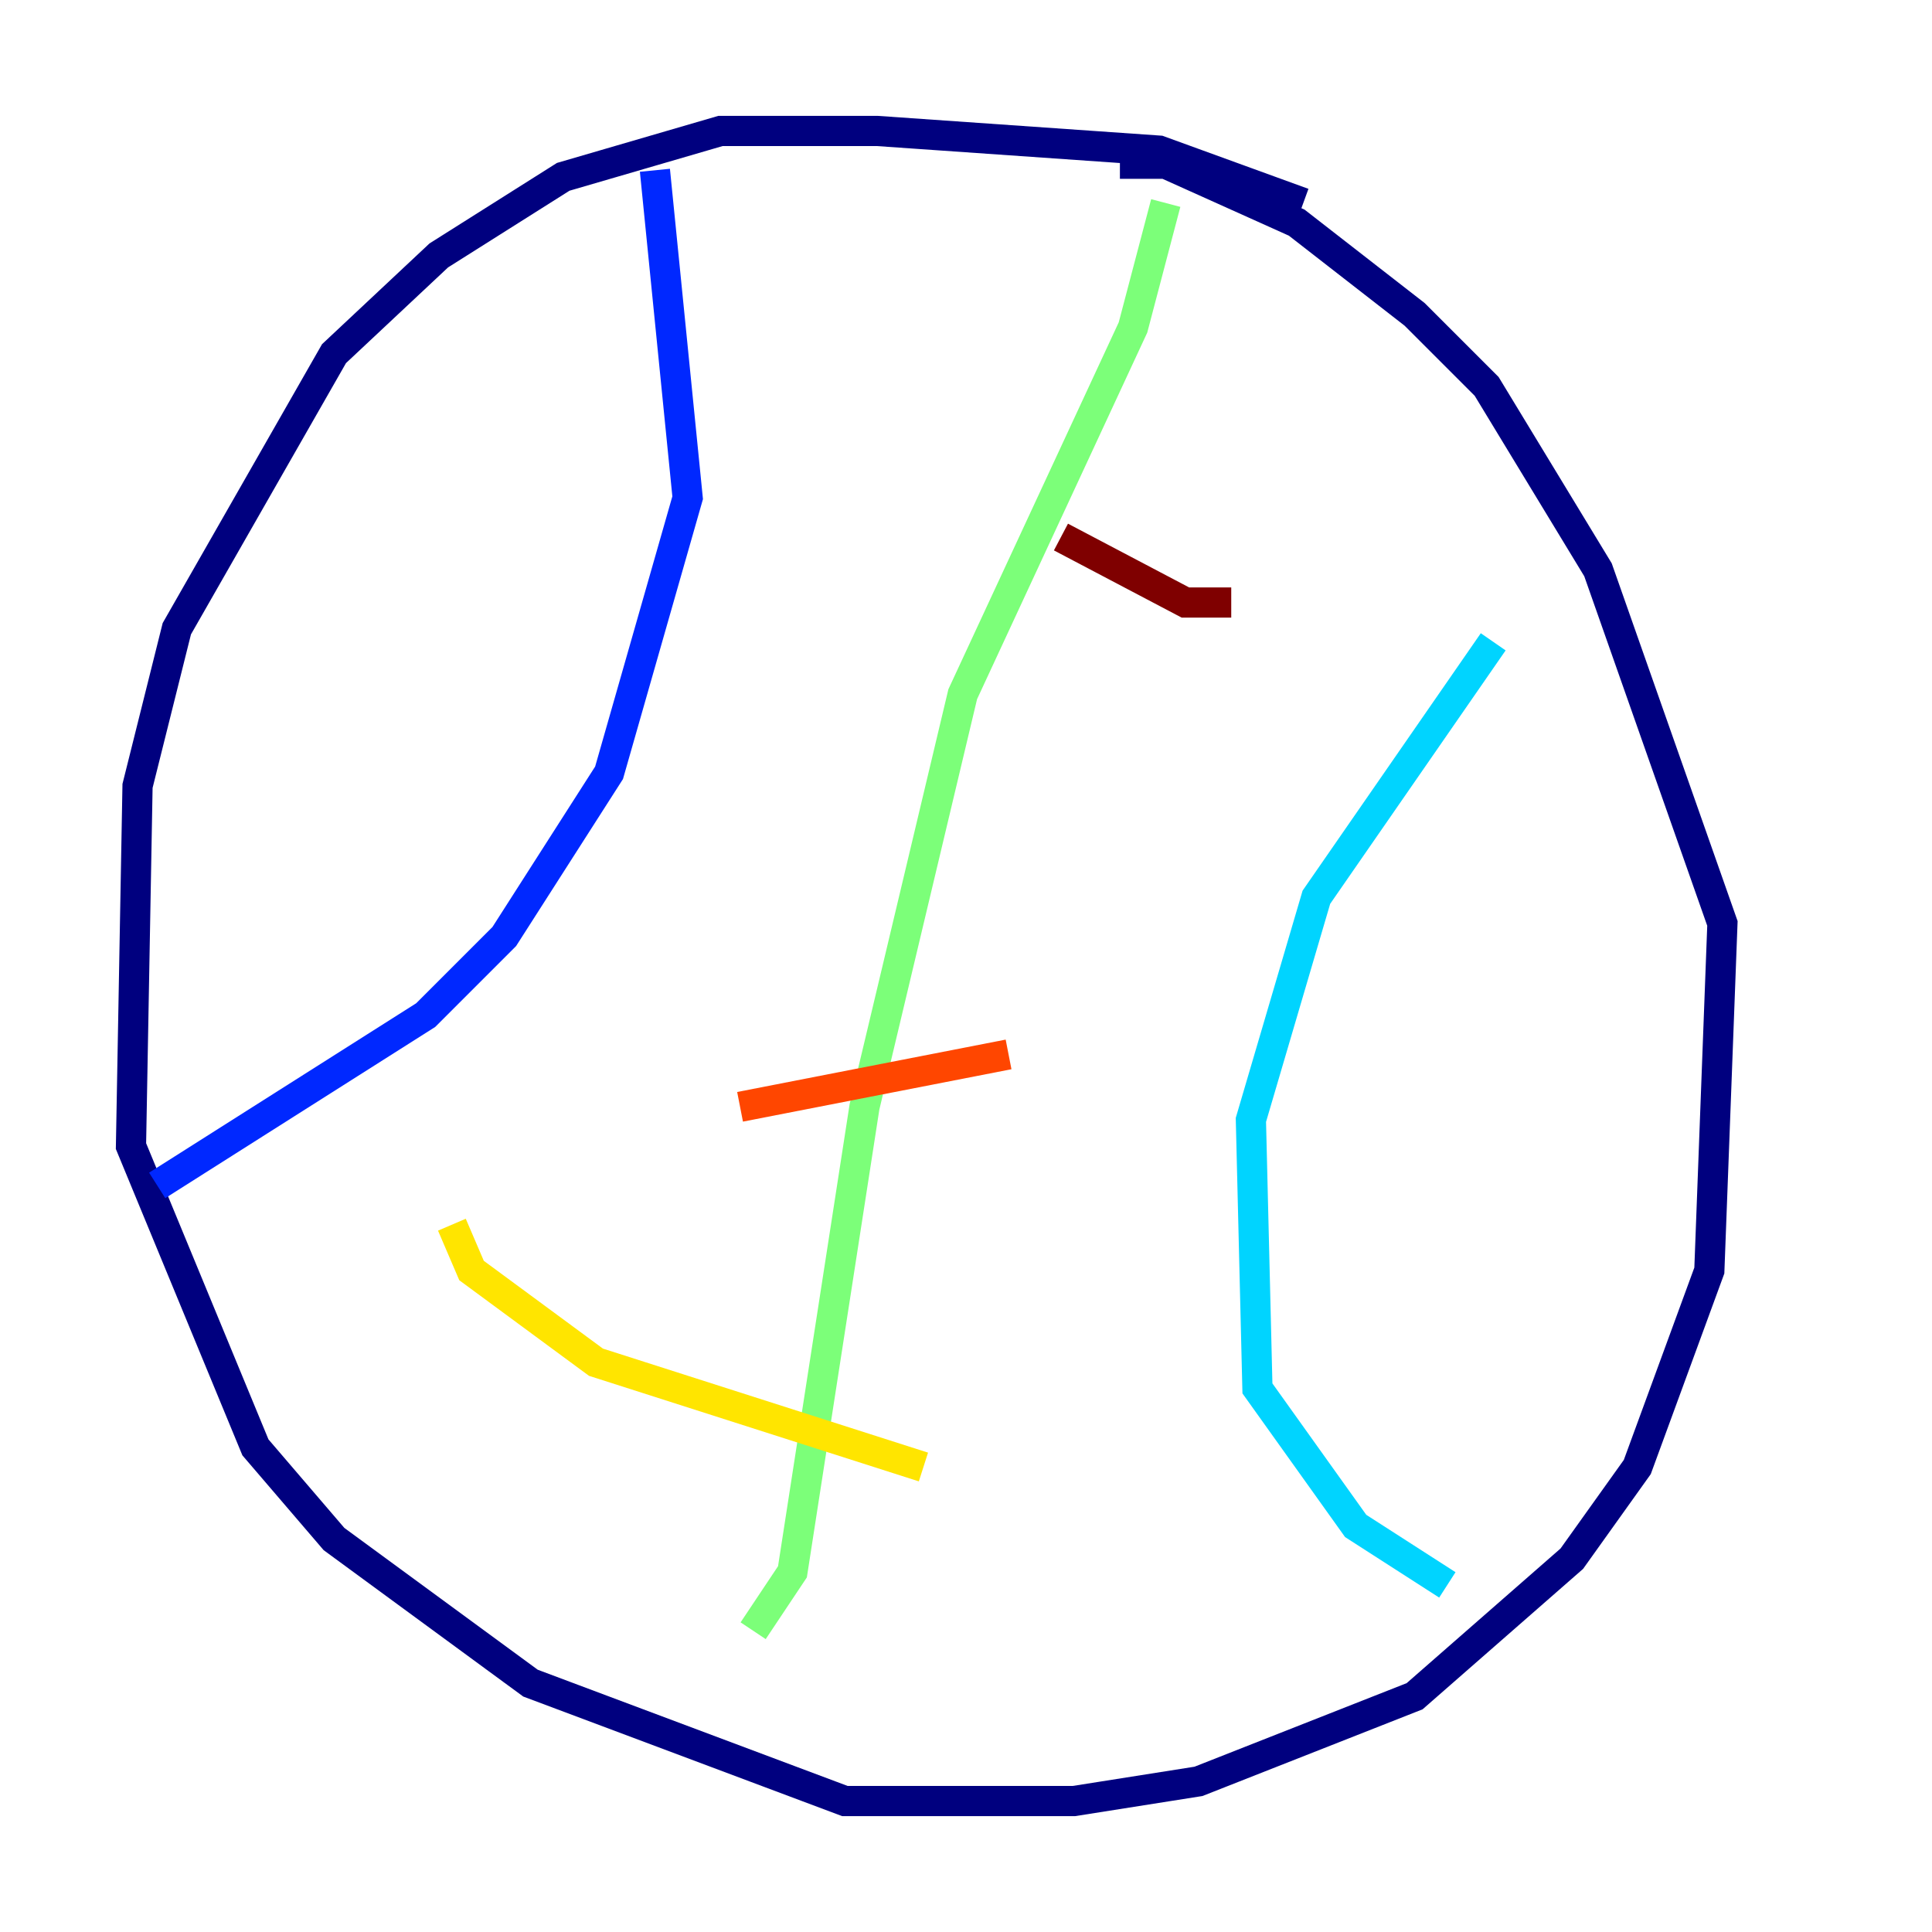 <?xml version="1.0" encoding="utf-8" ?>
<svg baseProfile="tiny" height="128" version="1.2" viewBox="0,0,128,128" width="128" xmlns="http://www.w3.org/2000/svg" xmlns:ev="http://www.w3.org/2001/xml-events" xmlns:xlink="http://www.w3.org/1999/xlink"><defs /><polyline fill="none" points="86.346,13.451 76.8,9.98 58.142,8.678 47.729,8.678 37.315,11.715 29.071,16.922 22.129,23.43 11.715,41.654 9.112,52.068 8.678,75.932 16.922,95.891 22.129,101.966 35.146,111.512 55.973,119.322 71.159,119.322 79.403,118.02 93.722,112.38 104.136,103.268 108.475,97.193 113.248,84.176 114.115,61.18 105.871,37.749 98.495,25.6 93.722,20.827 85.912,14.752 77.234,10.848 74.197,10.848" stroke="#00007f" stroke-width="2" /><polyline fill="none" points="43.39,11.281 45.559,32.976 40.352,51.2 33.41,62.047 28.203,67.254 10.414,78.536" stroke="#0028ff" stroke-width="2" /><polyline fill="none" points="98.929,42.522 87.214,59.444 82.875,74.197 83.308,91.986 89.817,101.098 95.891,105.003" stroke="#00d4ff" stroke-width="2" /><polyline fill="none" points="77.234,13.451 75.064,21.695 63.783,45.993 57.275,73.329 52.502,104.136 49.898,108.041" stroke="#7cff79" stroke-width="2" /><polyline fill="none" points="29.939,81.139 31.241,84.176 39.485,90.251 61.18,97.193" stroke="#ffe500" stroke-width="2" /><polyline fill="none" points="49.031,73.329 66.82,69.858" stroke="#ff4600" stroke-width="2" /><polyline fill="none" points="70.291,35.58 78.536,39.919 81.573,39.919" stroke="#7f0000" stroke-width="2" /></svg>